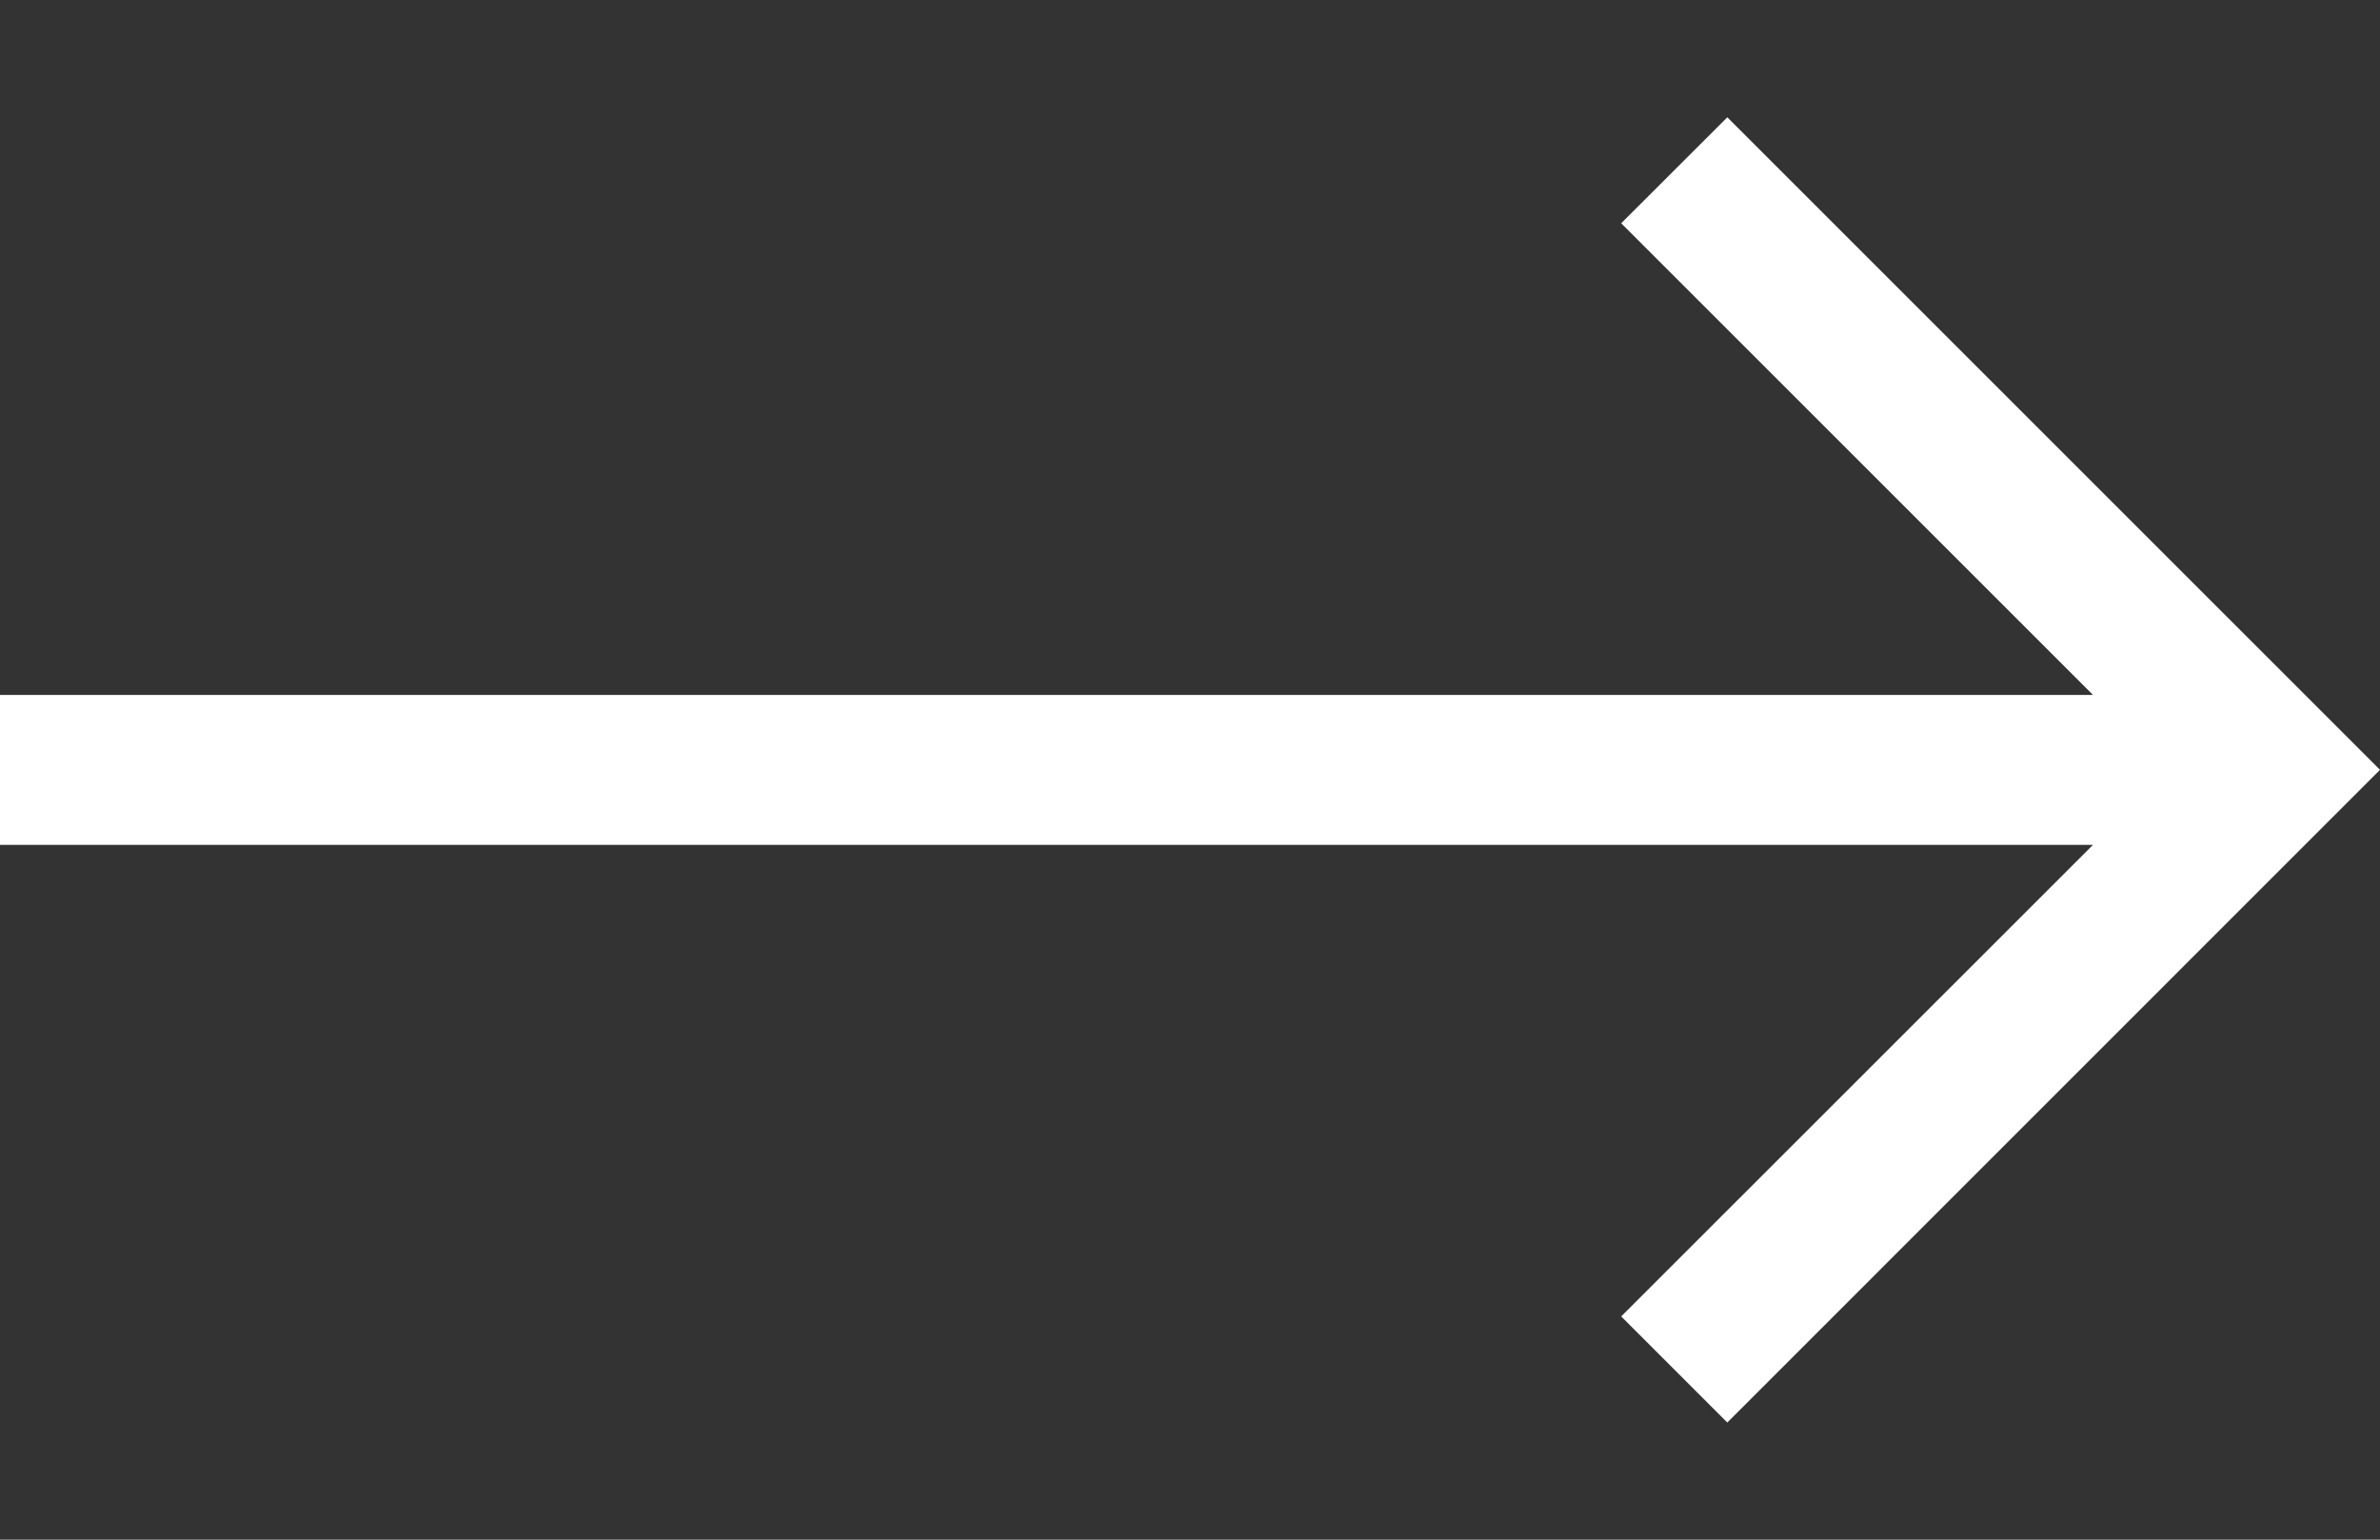 <svg width="17" height="11" viewBox="0 0 17 11" fill="none" xmlns="http://www.w3.org/2000/svg">
<rect x="0" y="0" width="17" height="11" fill="#333333" stroke="none"/>
<path d="M12.338 10.163L11.58 9.405L14.95 6.036H0V4.965H14.95L11.58 1.595L12.338 0.838L17 5.5L12.338 10.163Z" fill="white"/>
</svg>
